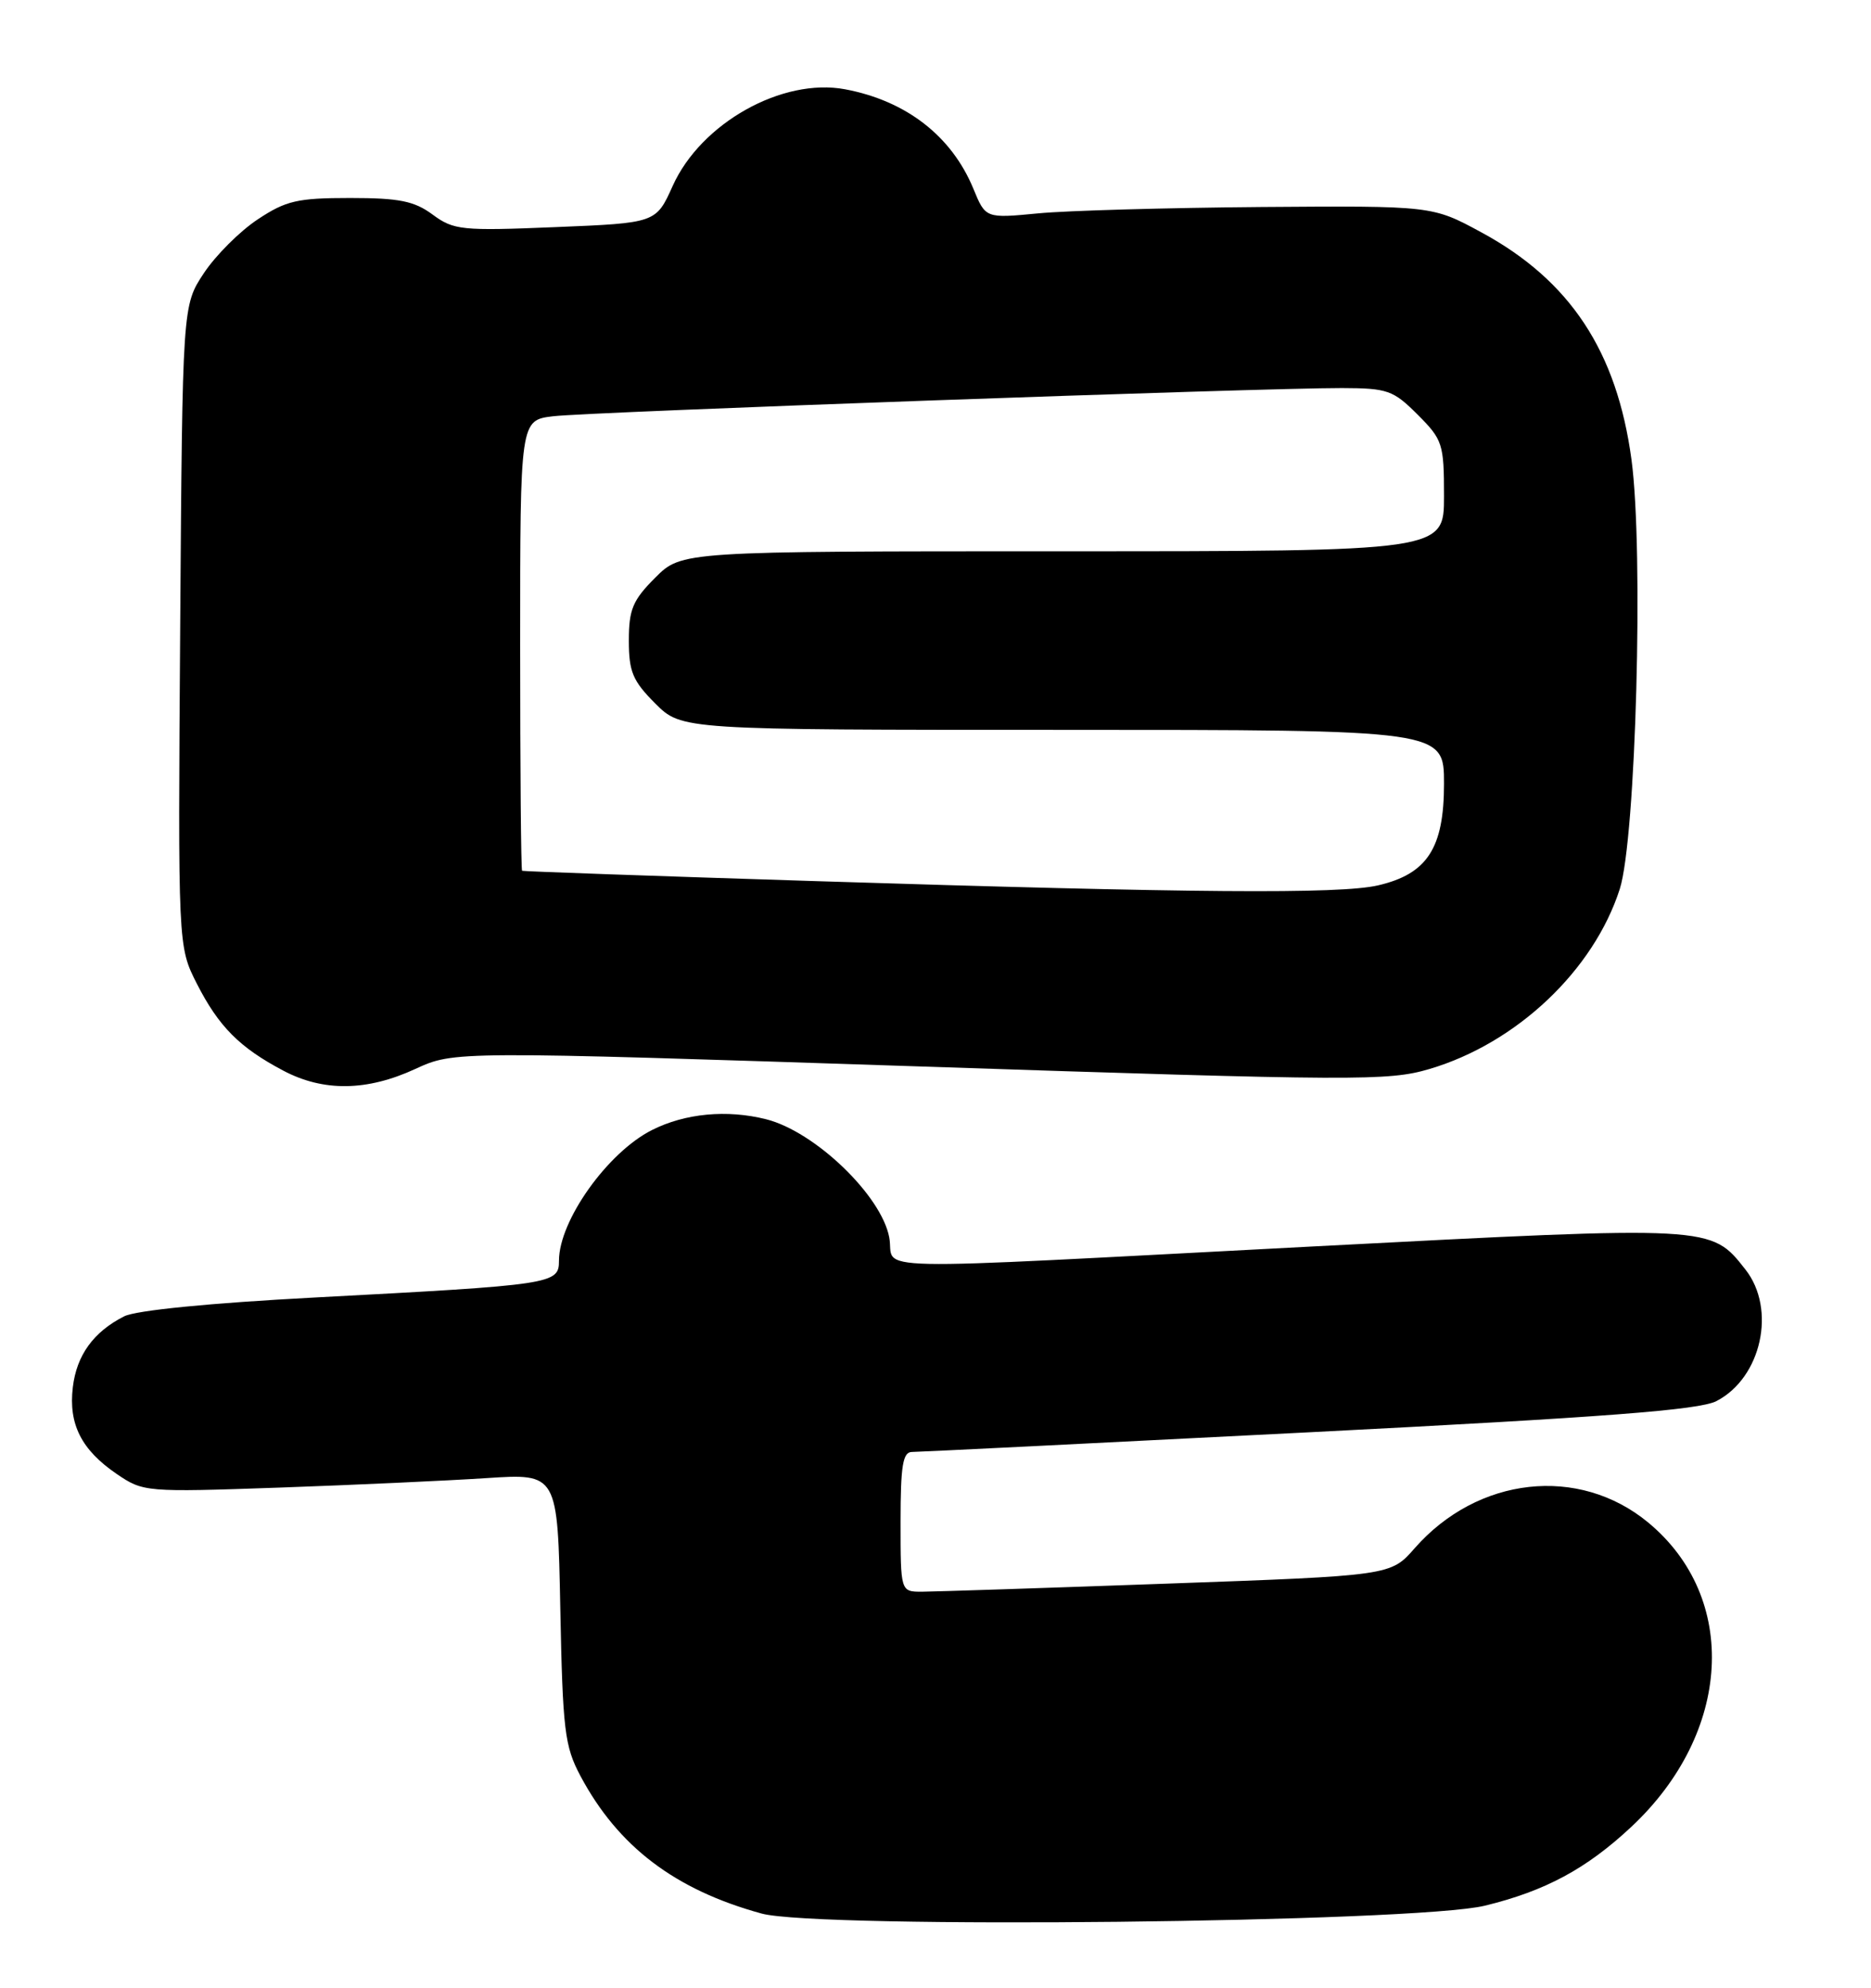 <?xml version="1.0" encoding="UTF-8" standalone="no"?>
<!DOCTYPE svg PUBLIC "-//W3C//DTD SVG 1.1//EN" "http://www.w3.org/Graphics/SVG/1.1/DTD/svg11.dtd" >
<svg xmlns="http://www.w3.org/2000/svg" xmlns:xlink="http://www.w3.org/1999/xlink" version="1.1" viewBox="0 0 241 256">
 <g >
 <path fill="currentColor"
d=" M 191.25 245.44 C 199.03 243.55 204.35 240.69 210.13 235.28 C 223.08 223.17 224.04 205.78 212.28 196.07 C 203.36 188.71 190.34 190.15 182.22 199.40 C 179.13 202.93 179.13 202.93 150.31 203.96 C 134.47 204.53 120.26 204.99 118.75 205.00 C 116.00 205.00 116.00 205.00 116.00 196.00 C 116.00 188.75 116.29 187.00 117.47 187.00 C 118.28 187.00 141.28 185.86 168.58 184.47 C 206.66 182.53 218.88 181.60 221.09 180.45 C 226.89 177.46 228.84 168.61 224.83 163.51 C 220.36 157.83 220.70 157.85 169.38 160.52 C 109.15 163.66 115.37 163.79 114.54 159.36 C 113.52 153.95 104.96 145.73 98.68 144.15 C 93.63 142.88 88.24 143.39 83.98 145.54 C 78.25 148.43 72.00 157.22 72.00 162.37 C 72.00 165.38 71.32 165.48 40.50 167.11 C 27.05 167.82 17.53 168.76 16.00 169.53 C 12.05 171.53 9.87 174.53 9.38 178.67 C 8.81 183.42 10.49 186.73 15.01 189.82 C 18.46 192.17 18.73 192.19 36.00 191.59 C 45.62 191.25 57.62 190.70 62.67 190.37 C 71.83 189.77 71.83 189.77 72.17 207.14 C 72.48 222.85 72.73 224.90 74.76 228.72 C 79.61 237.82 86.94 243.39 98.10 246.45 C 105.42 248.45 182.25 247.62 191.25 245.44 Z  M 53.50 137.67 C 58.50 135.37 58.50 135.37 118.50 137.35 C 174.72 139.22 178.85 139.24 184.12 137.68 C 195.36 134.36 205.27 124.98 208.64 114.50 C 210.72 108.01 211.73 70.97 210.15 59.21 C 208.27 45.25 202.25 36.12 190.82 29.93 C 184.50 26.50 184.50 26.50 162.50 26.66 C 150.40 26.76 137.45 27.12 133.73 27.48 C 126.95 28.13 126.95 28.13 125.38 24.31 C 122.58 17.52 116.72 12.98 108.86 11.50 C 100.77 9.98 90.29 15.85 86.65 23.94 C 84.50 28.72 84.50 28.72 71.56 29.25 C 59.46 29.75 58.44 29.64 55.73 27.64 C 53.36 25.89 51.43 25.50 45.09 25.50 C 38.32 25.50 36.83 25.84 33.19 28.26 C 30.89 29.78 27.78 32.89 26.26 35.18 C 23.50 39.35 23.50 39.35 23.21 80.63 C 22.92 121.90 22.92 121.90 25.36 126.70 C 28.17 132.21 30.86 134.92 36.49 137.89 C 41.65 140.62 47.27 140.55 53.50 137.67 Z  M 105.00 113.48 C 84.38 112.83 67.39 112.23 67.25 112.15 C 67.11 112.07 67.00 98.98 67.00 83.06 C 67.00 54.12 67.00 54.12 71.25 53.61 C 75.88 53.05 162.54 49.96 172.85 49.98 C 178.73 50.00 179.45 50.25 182.60 53.40 C 185.83 56.63 186.00 57.16 186.00 63.90 C 186.00 71.00 186.00 71.00 136.90 71.00 C 87.80 71.00 87.80 71.00 84.40 74.40 C 81.50 77.30 81.00 78.49 81.00 82.50 C 81.00 86.51 81.50 87.70 84.40 90.60 C 87.80 94.00 87.80 94.00 136.90 94.00 C 186.00 94.00 186.00 94.00 186.00 100.94 C 186.00 109.24 183.84 112.56 177.50 114.03 C 172.57 115.17 153.67 115.02 105.00 113.48 Z "/>
</g>
</svg>